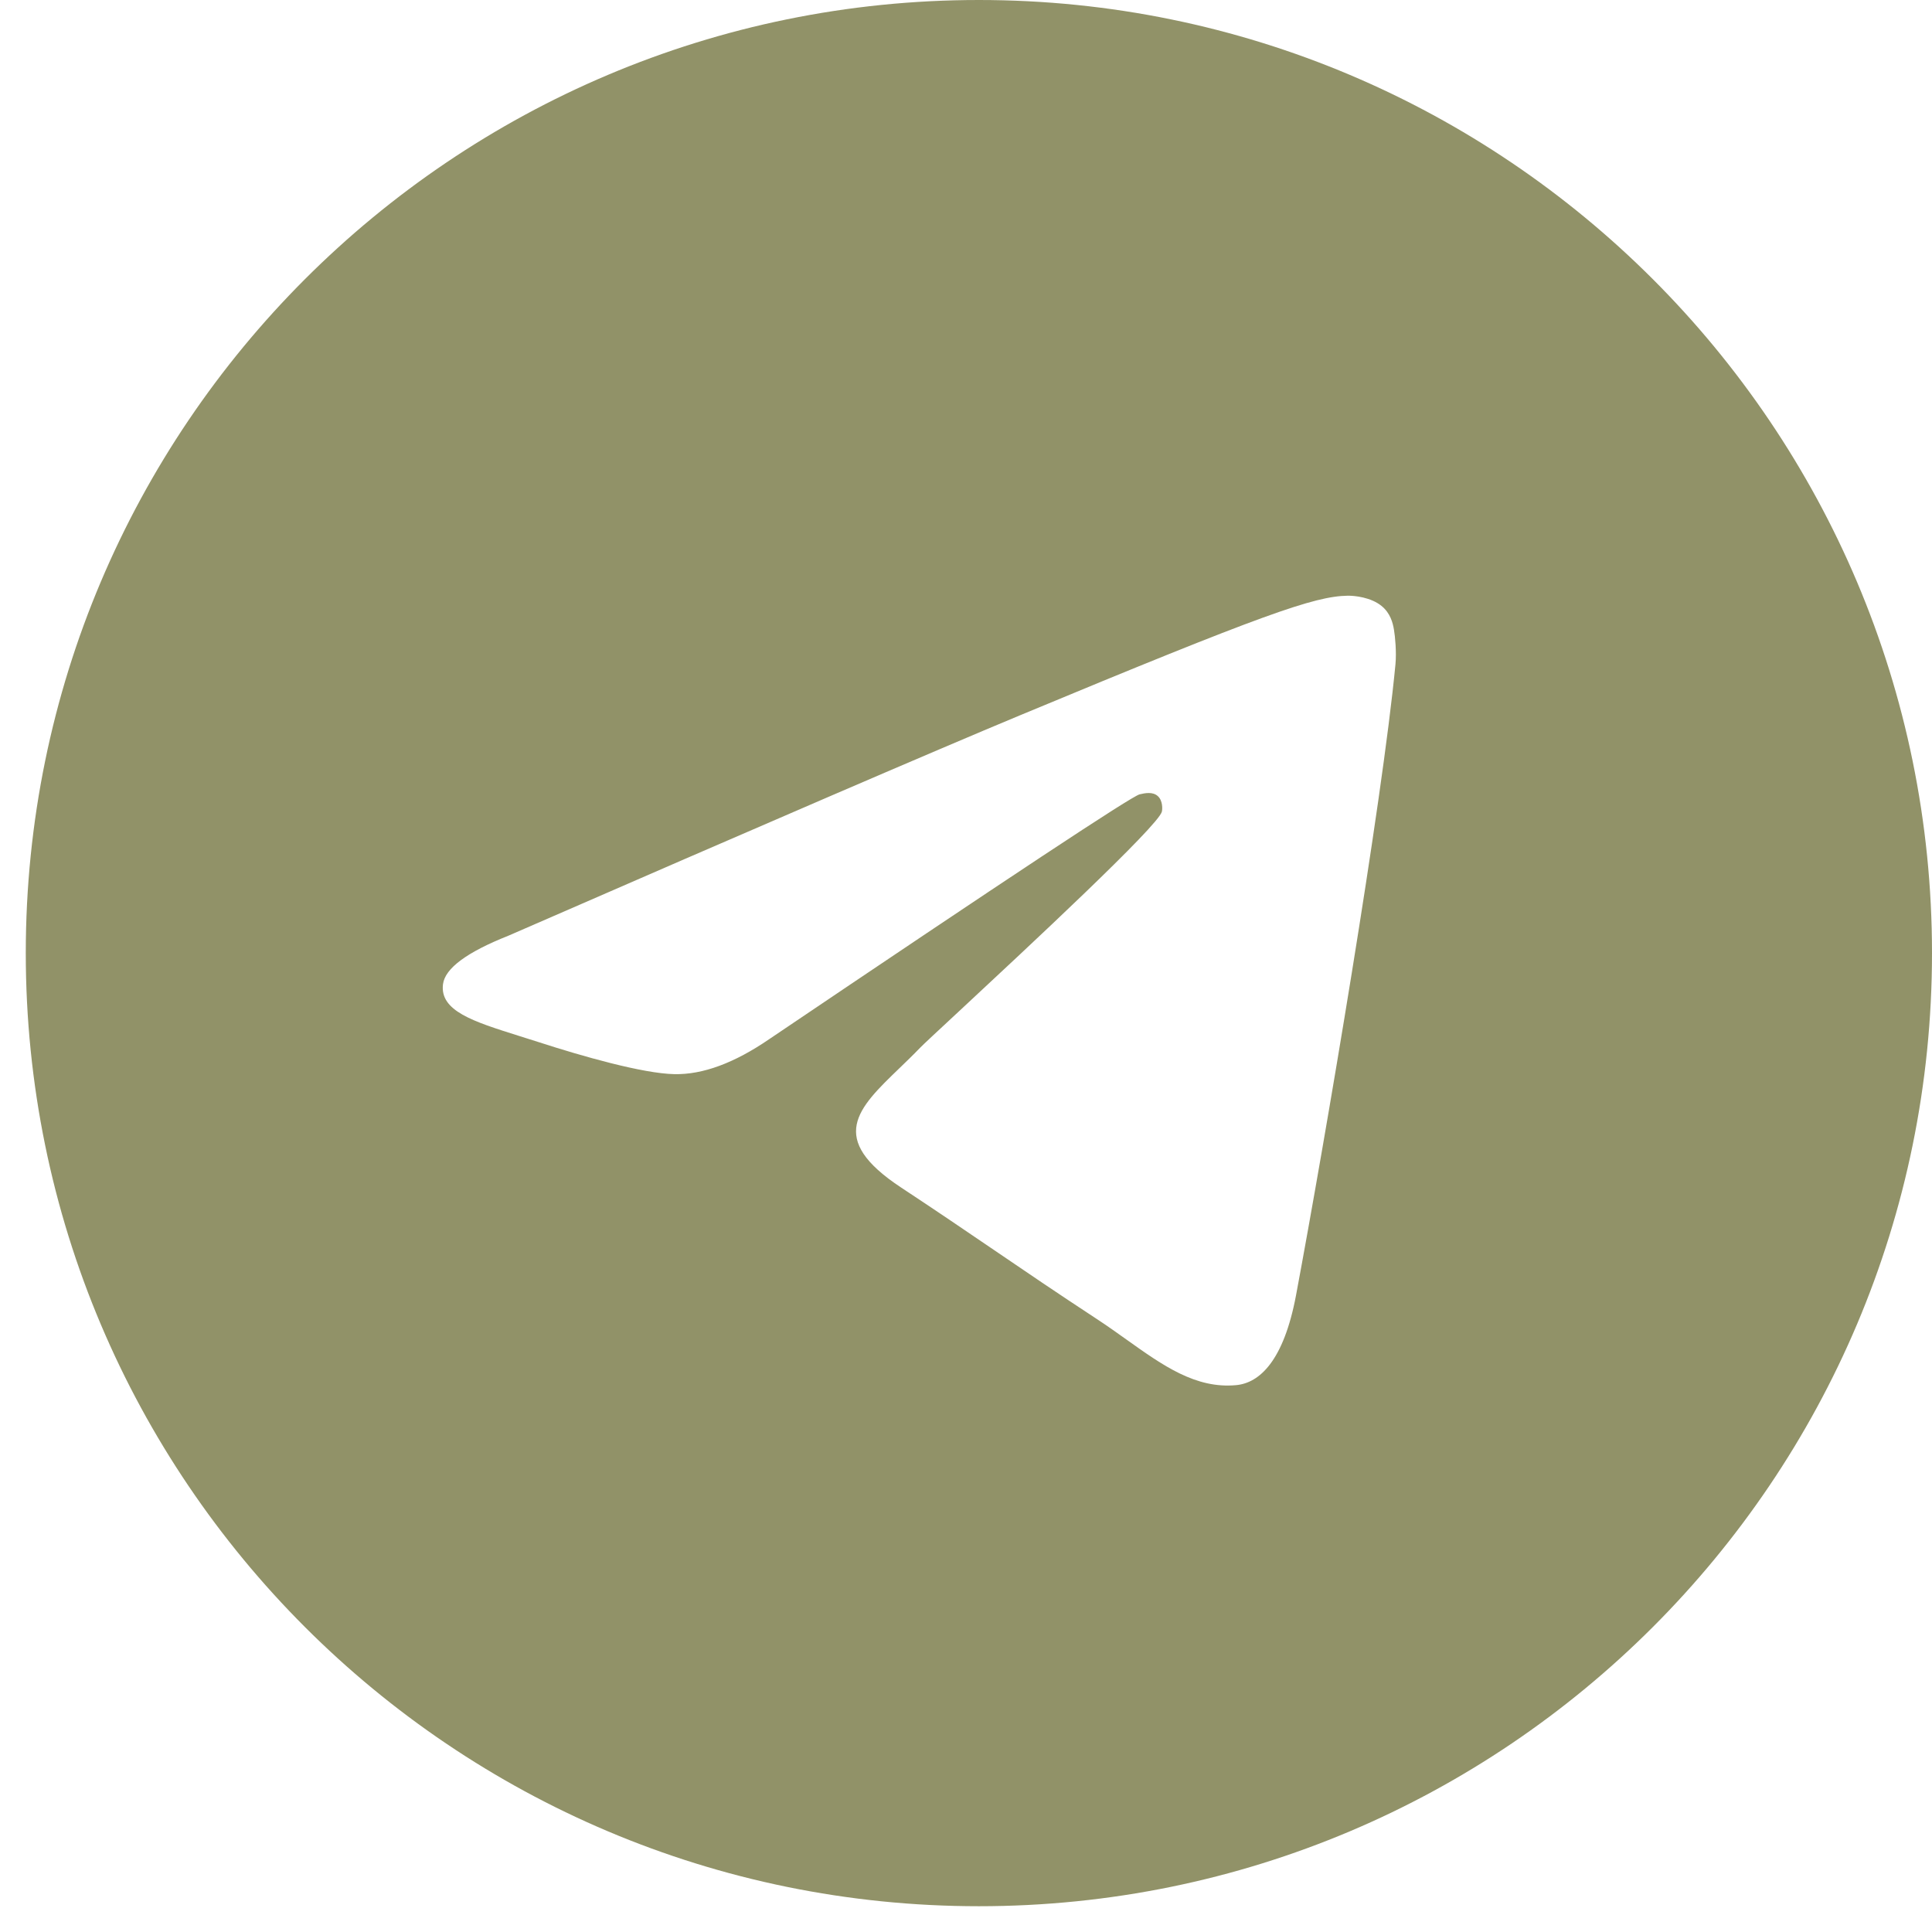 <svg width="41" height="41" viewBox="0 0 41 41" fill="none" xmlns="http://www.w3.org/2000/svg">
<path fill-rule="evenodd" clip-rule="evenodd" d="M20.774 40.453C9.603 40.453 0.547 31.397 0.547 20.226C0.547 9.056 9.603 0 20.774 0C31.944 0 41 9.056 41 20.226C41 31.397 31.944 40.453 20.774 40.453ZM21.648 15.179C19.837 15.933 16.216 17.492 10.787 19.858C9.905 20.208 9.443 20.551 9.401 20.887C9.33 21.453 10.04 21.677 11.006 21.981C11.138 22.022 11.274 22.065 11.414 22.11C12.365 22.419 13.644 22.781 14.309 22.795C14.912 22.808 15.585 22.56 16.329 22.049C21.402 18.625 24.02 16.894 24.185 16.857C24.301 16.83 24.461 16.797 24.57 16.894C24.679 16.991 24.669 17.174 24.657 17.223C24.587 17.523 21.8 20.113 20.359 21.454C19.909 21.872 19.59 22.168 19.525 22.236C19.379 22.388 19.23 22.531 19.087 22.669C18.204 23.52 17.541 24.159 19.124 25.202C19.884 25.703 20.493 26.118 21.1 26.531C21.763 26.983 22.425 27.433 23.28 27.994C23.498 28.137 23.706 28.285 23.909 28.43C24.681 28.98 25.374 29.474 26.231 29.395C26.728 29.35 27.242 28.882 27.504 27.486C28.121 24.188 29.333 17.041 29.614 14.096C29.638 13.838 29.607 13.508 29.582 13.363C29.558 13.218 29.506 13.011 29.317 12.858C29.094 12.677 28.75 12.639 28.596 12.642C27.895 12.654 26.82 13.028 21.648 15.179Z" fill="#919268"/>
</svg>
